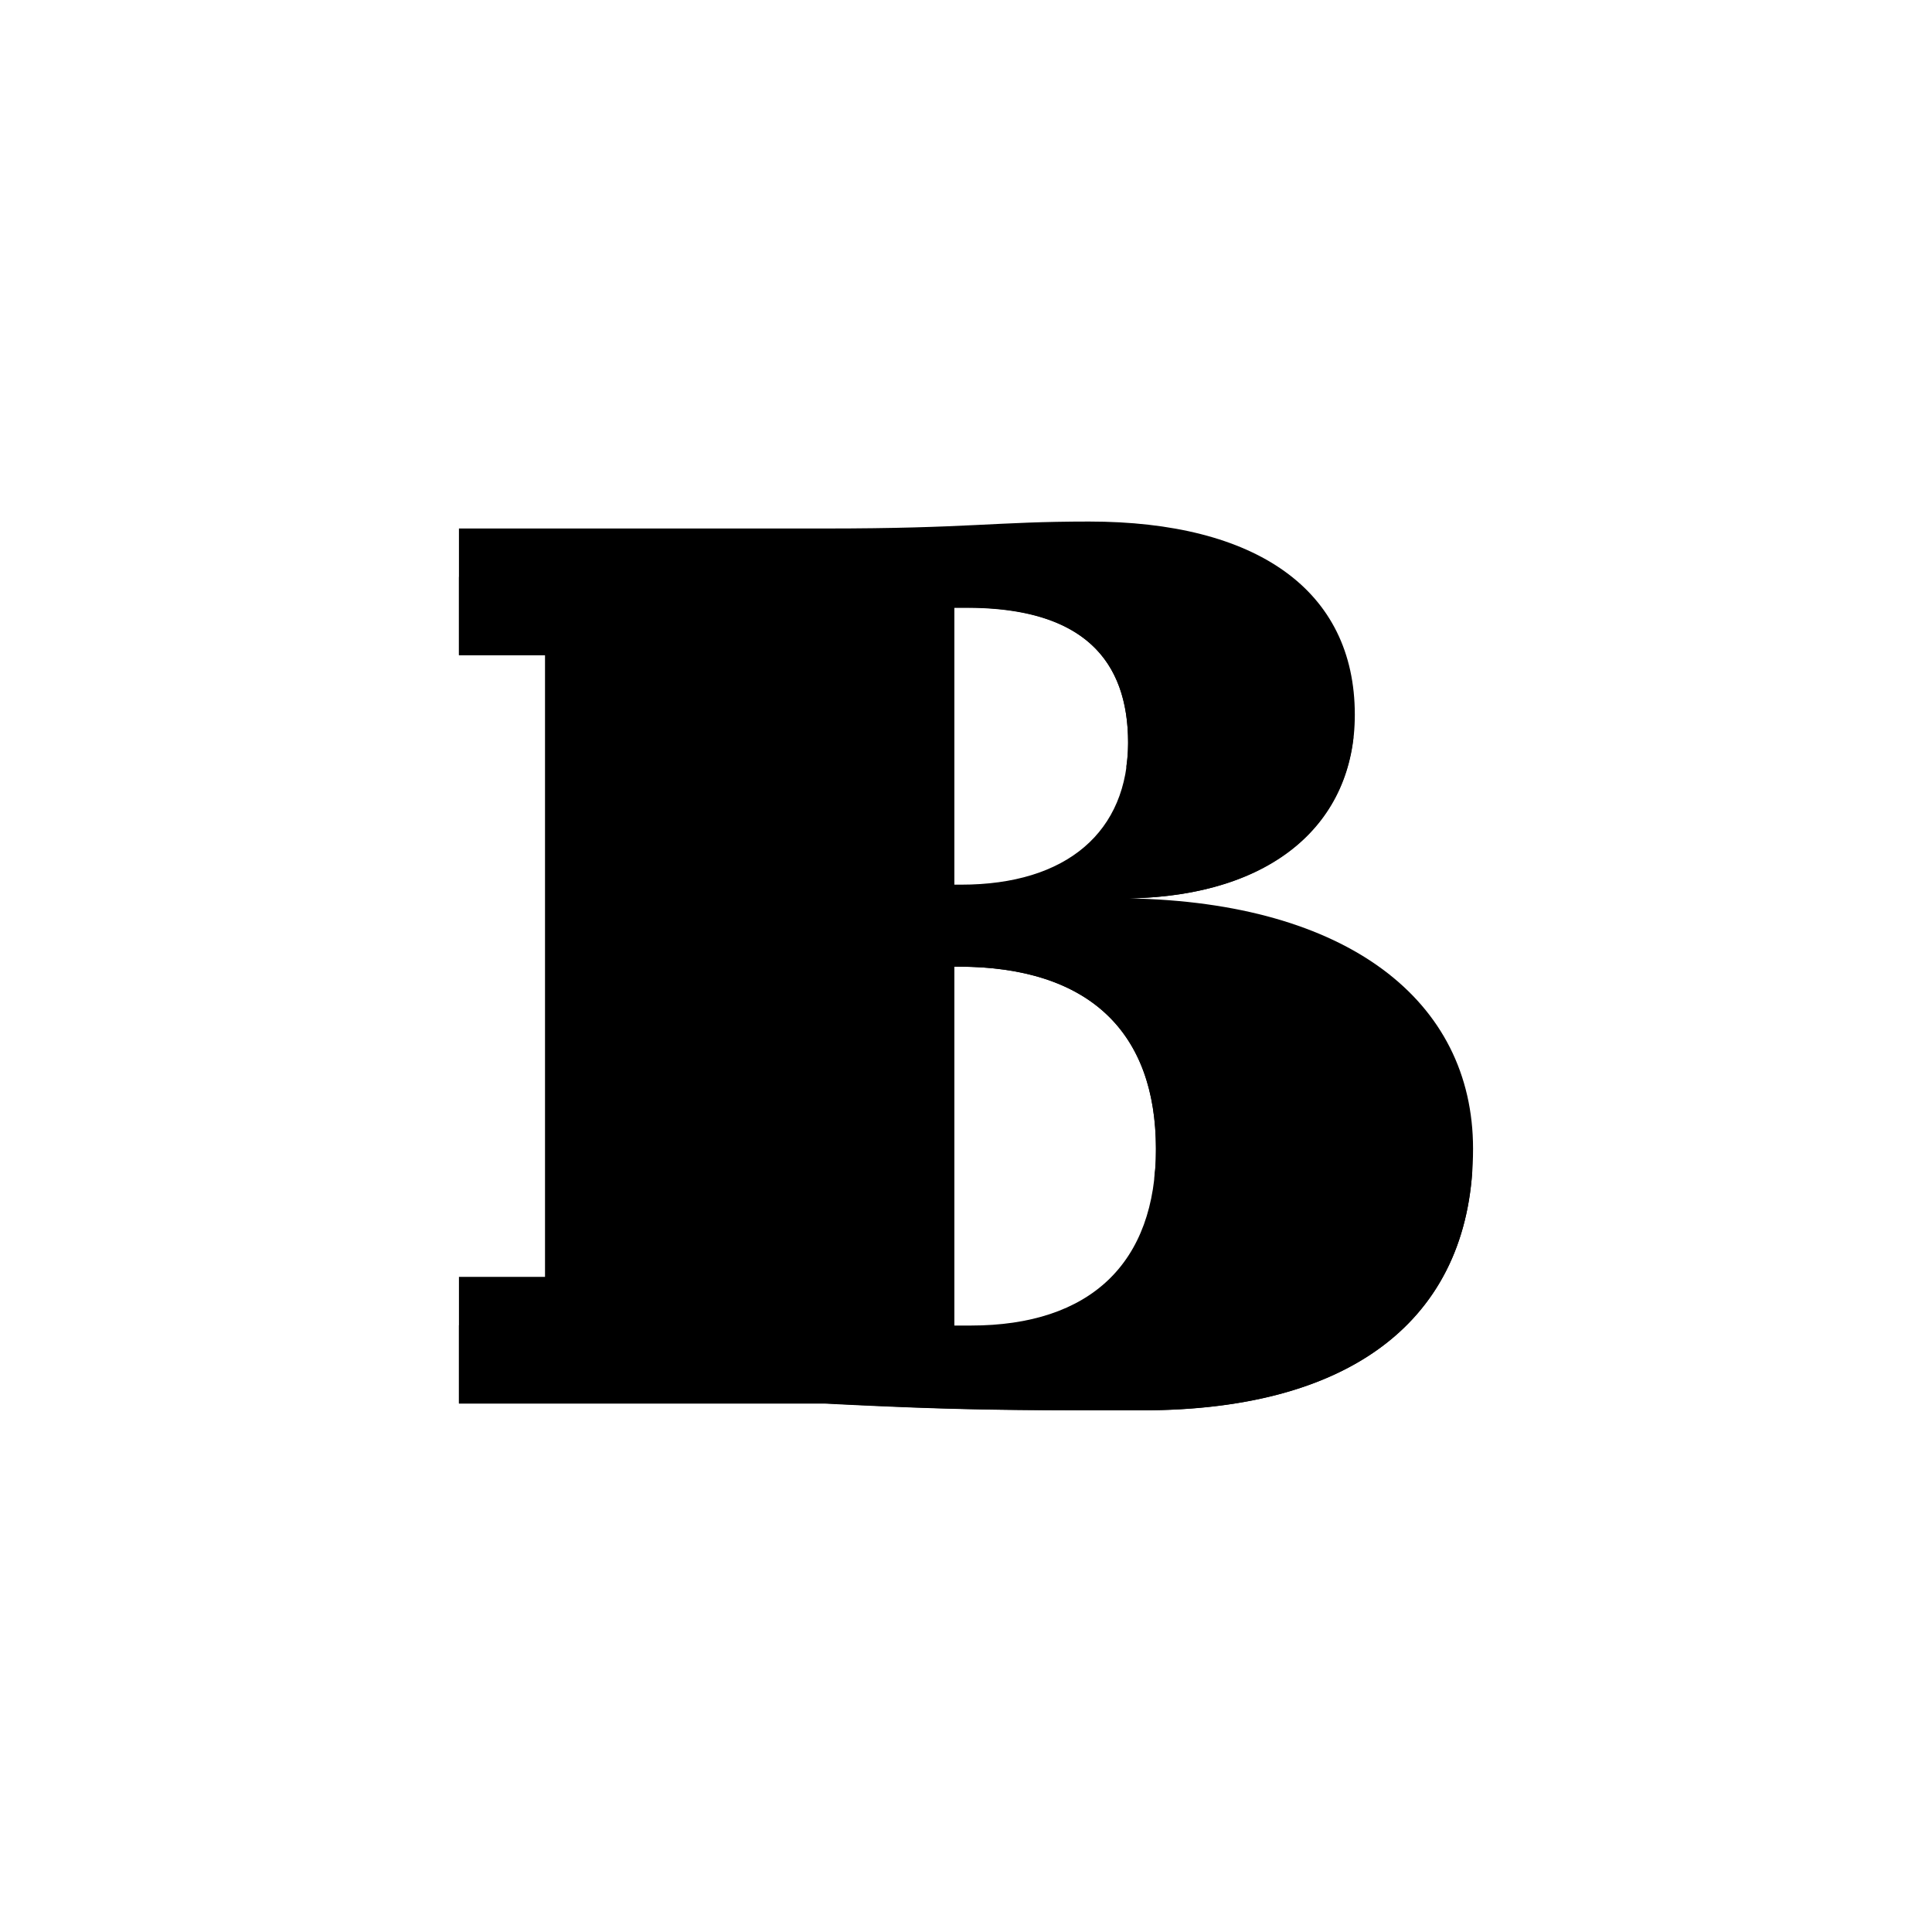 <svg viewBox="0 0 200 200">
  <path class="bBottom" d="M116.92,93c22.46.43,35.57,10.51,35.57,25.92,0,17-11.81,27.07-34.27,27.07-13.54,0-19,0-32.84-.72H47.51V132.18h8.93V67.82H47.51V54.71H85.38c15,0,17.57-.72,27.36-.72,17.28,0,27.51,7.06,27.51,20C140.25,85.24,131.75,92.73,116.92,93ZM98.78,91.58h.72c10.94,0,17.28-5.48,17.28-14.69,0-8.5-4.61-14-16.71-14H98.78Zm0,8.49v37.15h1.72c12.39,0,19.16-6.48,19.16-18.28,0-12.1-6.92-18.87-20.45-18.87Z"/>
  <path class="bFace" d="M118.22,146c21.24,0,32.95-9,34.16-24.38-1.26-14.1-14.14-23.2-35.46-23.61V93c13.74-.27,22-6.73,23.18-16.61C138.8,65.11,128.83,59,112.74,59c-9.79,0-12.38.72-27.36.72H47.51v8.11h8.93v69.36H47.51v8.11H85.38C99.21,146,104.68,146,118.22,146ZM98.78,91.58V62.92h1.29c12.1,0,16.71,5.47,16.71,14a17,17,0,0,1-.18,2.4,19.66,19.66,0,0,1,.18,2.6c0,9.21-6.34,14.69-17.28,14.69h-.72Zm0,45.64V100.07h.43c13.53,0,20.45,6.77,20.45,18.87,0,.85,0,1.68-.12,2.48s.12,1.65.12,2.52c0,11.8-6.77,18.28-19.16,18.28H98.78Z"/>
</svg>
